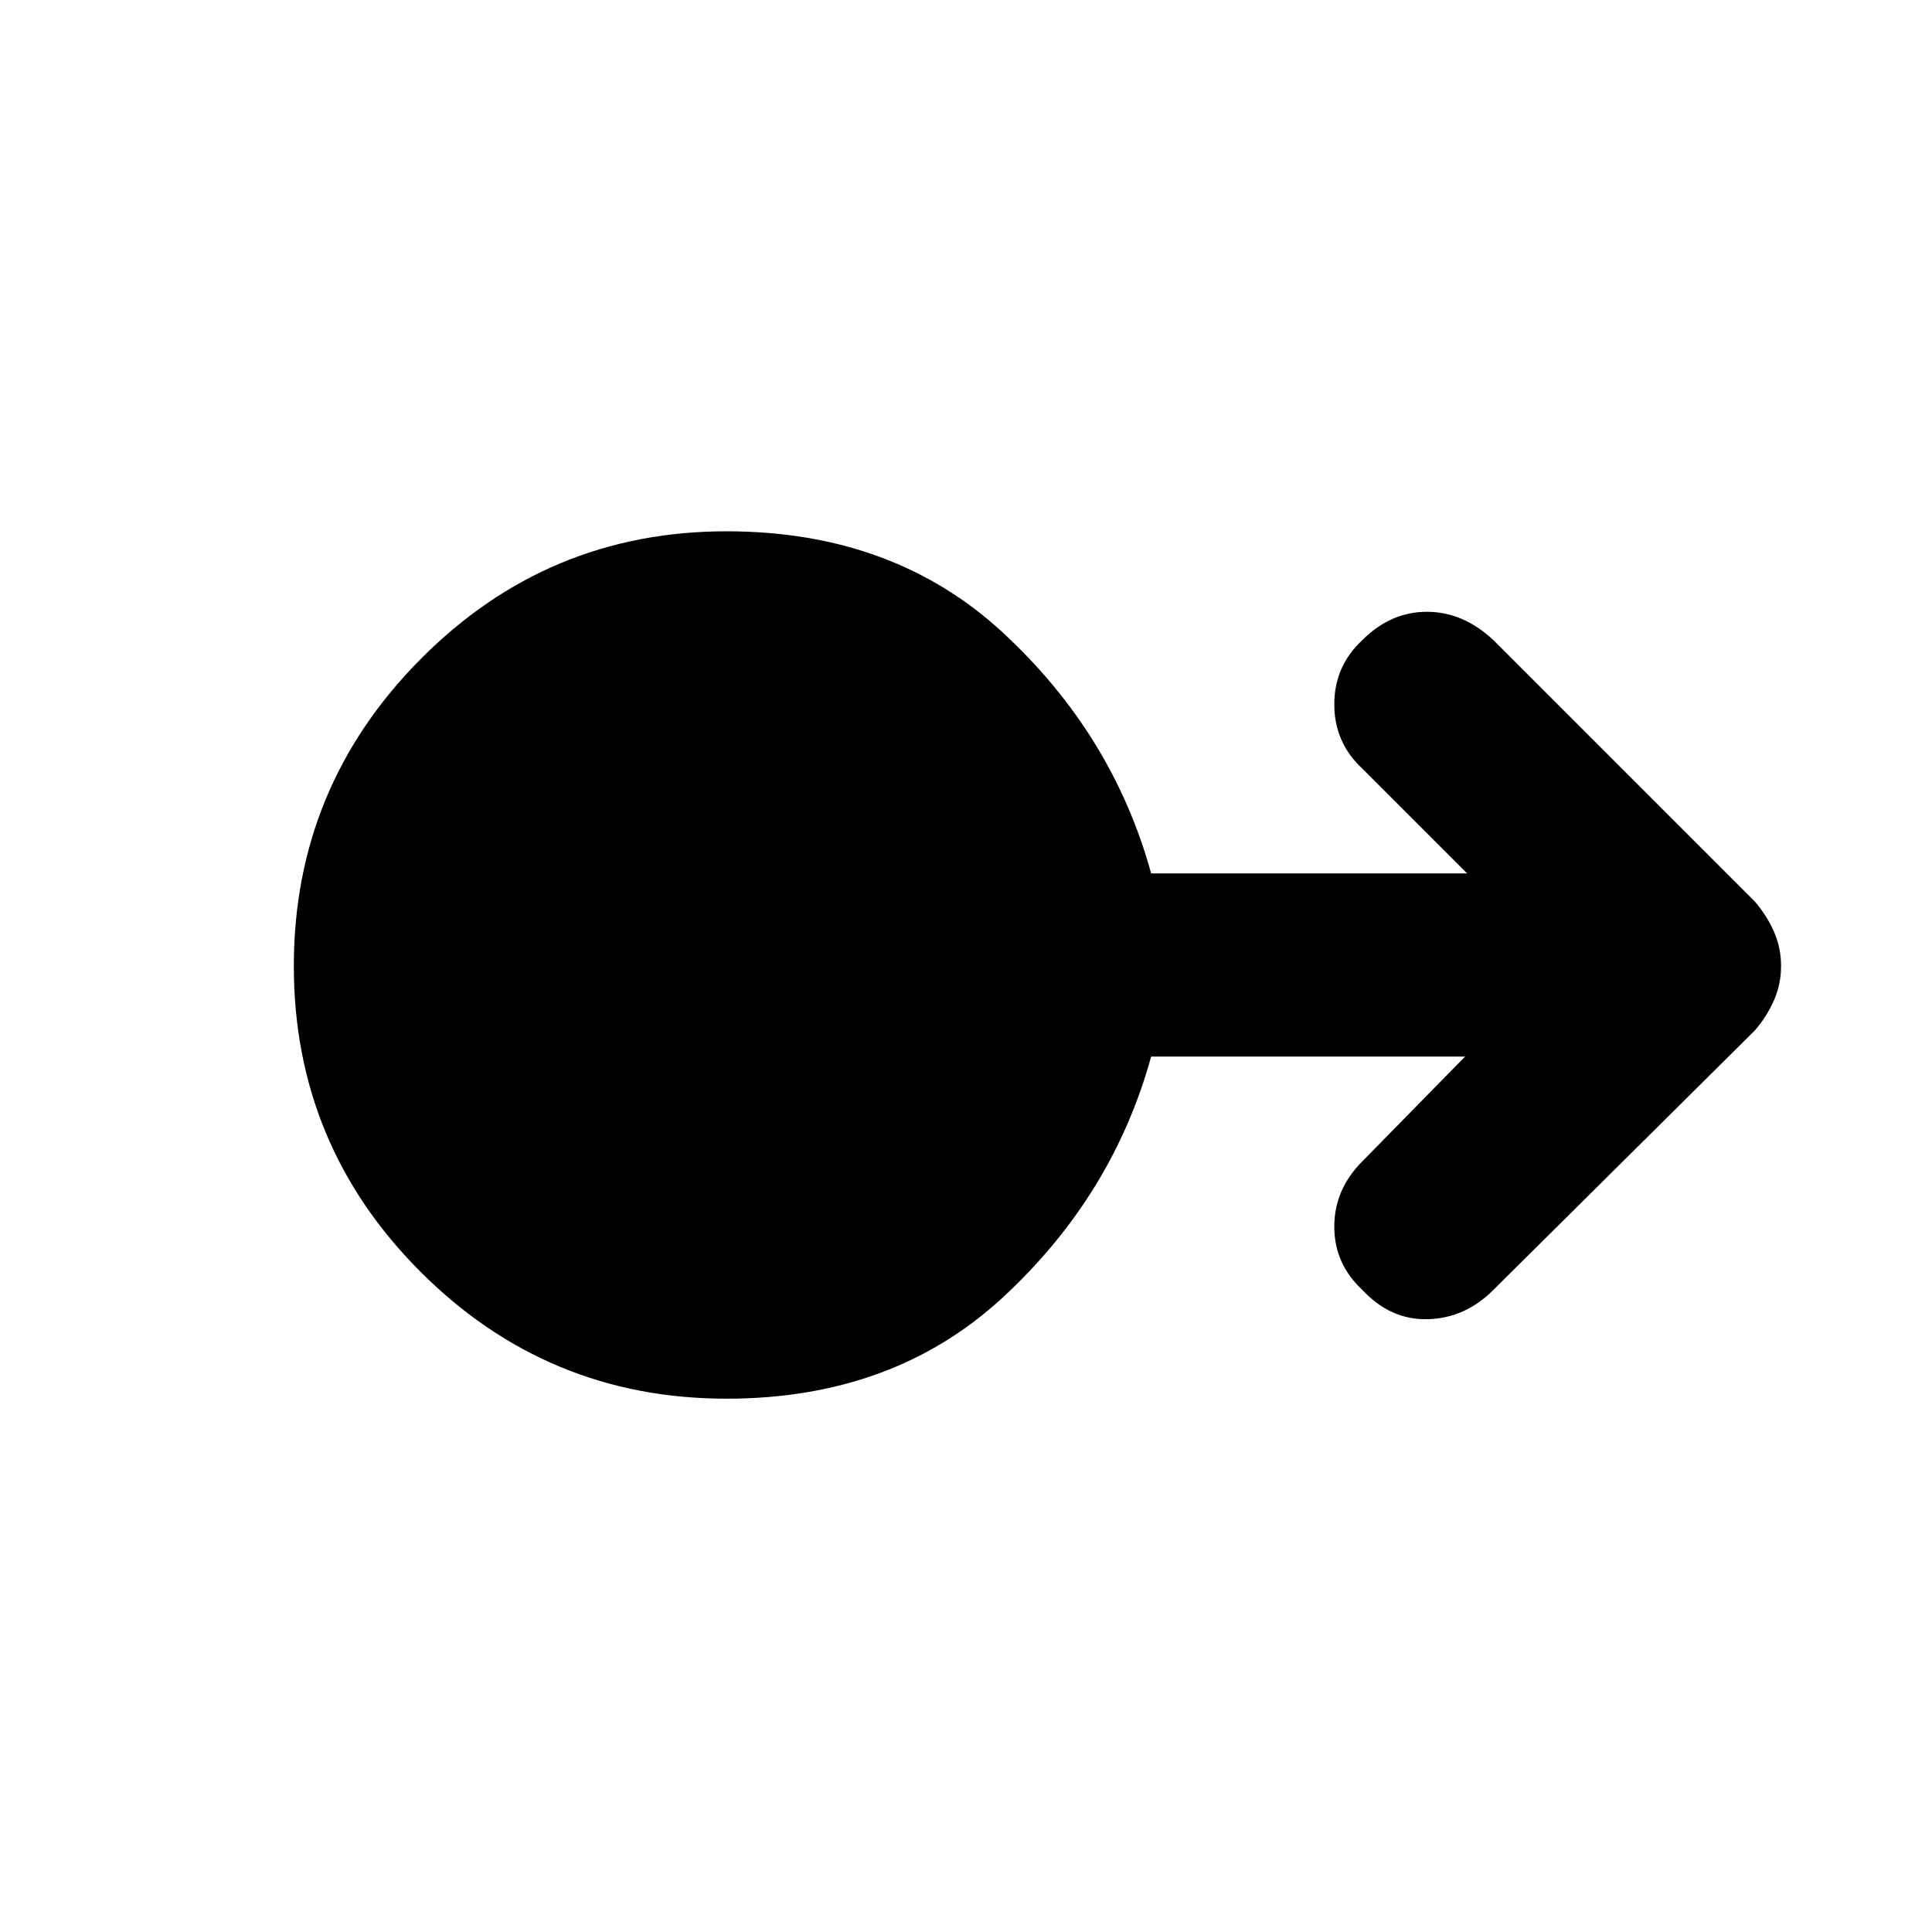 <svg xmlns="http://www.w3.org/2000/svg" height="48" width="48"><path d="M18.05 34.75q-4.45 0-7.6-3.15Q7.3 28.45 7.3 24q0-4.45 3.15-7.625t7.6-3.175q4.15 0 6.875 2.525Q27.65 18.25 28.6 21.7h7.85l-2.6-2.6q-.7-.65-.7-1.6 0-.95.7-1.6.7-.7 1.6-.7.9 0 1.65.7l6.5 6.5q.3.35.475.75t.175.85q0 .45-.175.85-.175.4-.475.75l-6.5 6.45q-.7.7-1.625.725-.925.025-1.625-.725-.7-.65-.7-1.575 0-.925.7-1.625l2.55-2.6h-7.8q-.95 3.45-3.675 5.975Q22.2 34.75 18.05 34.75Z"/></svg>
